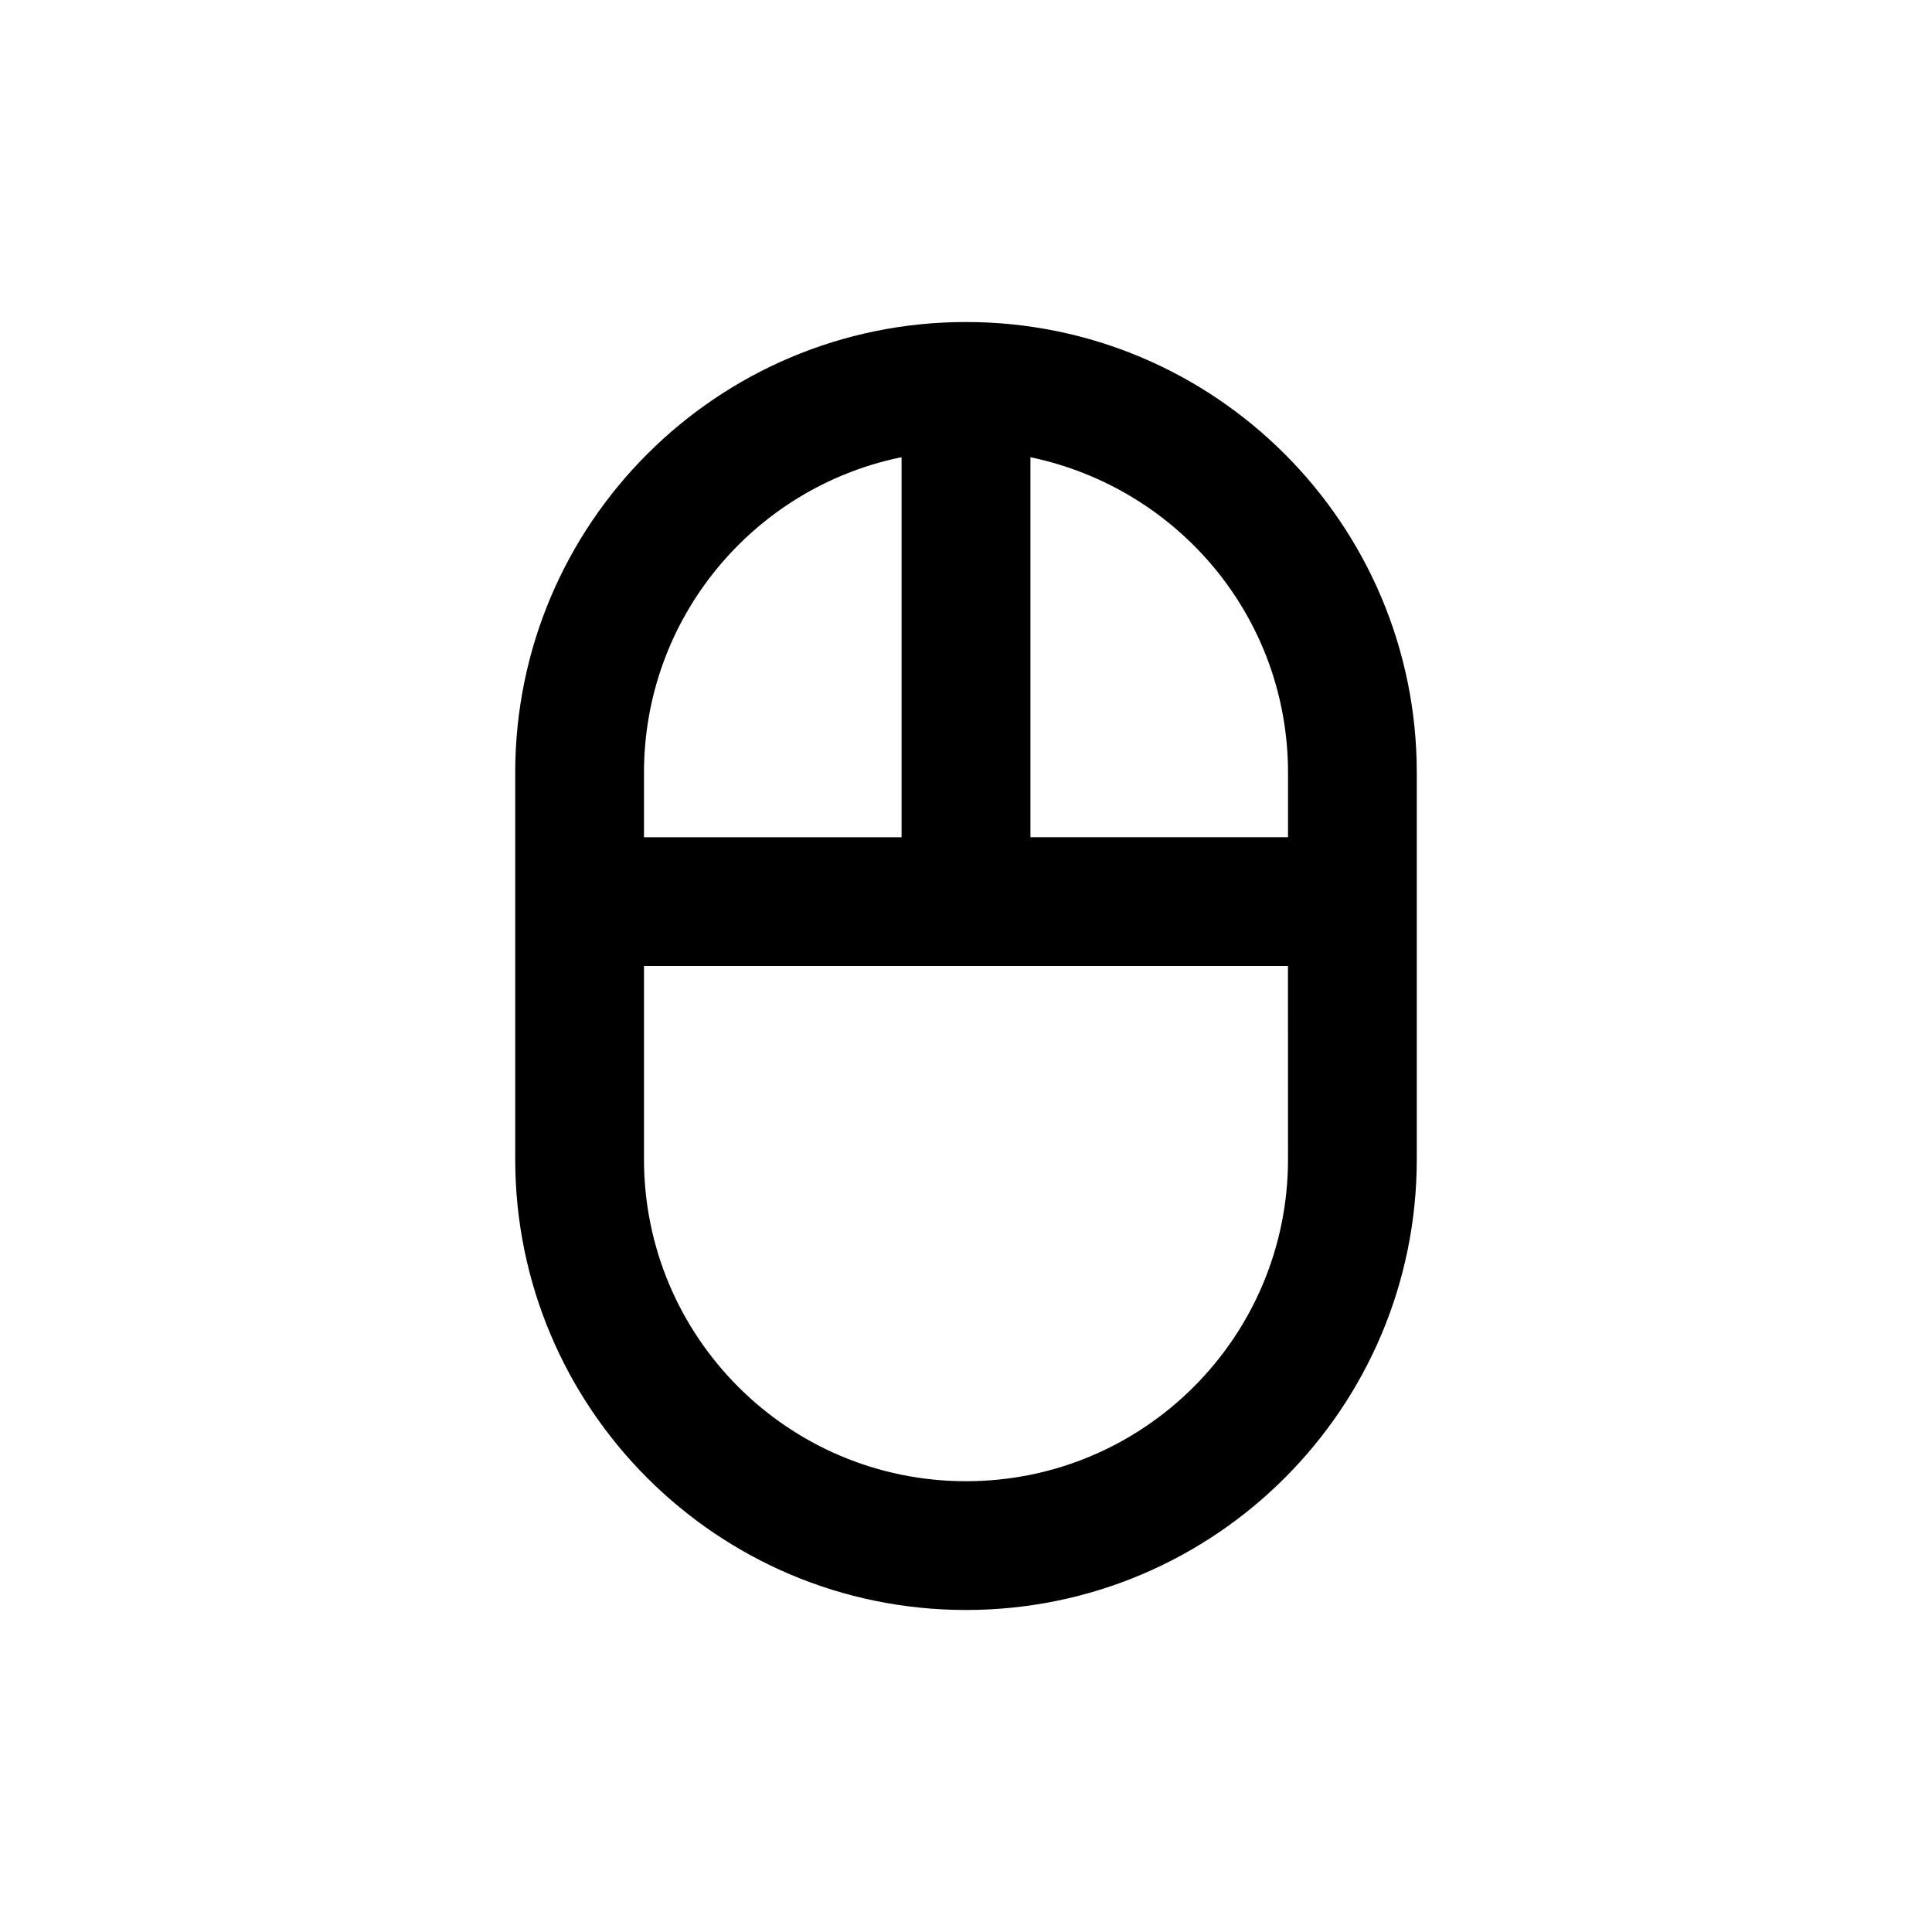 <!-- Generated by IcoMoon.io -->
<svg version="1.1" xmlns="http://www.w3.org/2000/svg" width="40" height="40" viewBox="0 0 40 40">
<title>mouse</title>
<path d="M20 6.667c-5.155 0-9.333 4.179-9.333 9.333v0 8c0 5.155 4.179 9.333 9.333 9.333s9.333-4.179 9.333-9.333v0-8c0-5.155-4.179-9.333-9.333-9.333v0zM13.333 16c0-0 0-0.001 0-0.001 0-3.21 2.269-5.89 5.29-6.524l0.043-0.008v7.867h-5.333zM26.667 24c0 3.682-2.985 6.667-6.667 6.667s-6.667-2.985-6.667-6.667v0-4h13.333zM26.667 17.333h-5.333v-7.867c3.065 0.642 5.333 3.322 5.333 6.532 0 0 0 0.001 0 0.001v-0z"></path>
</svg>
